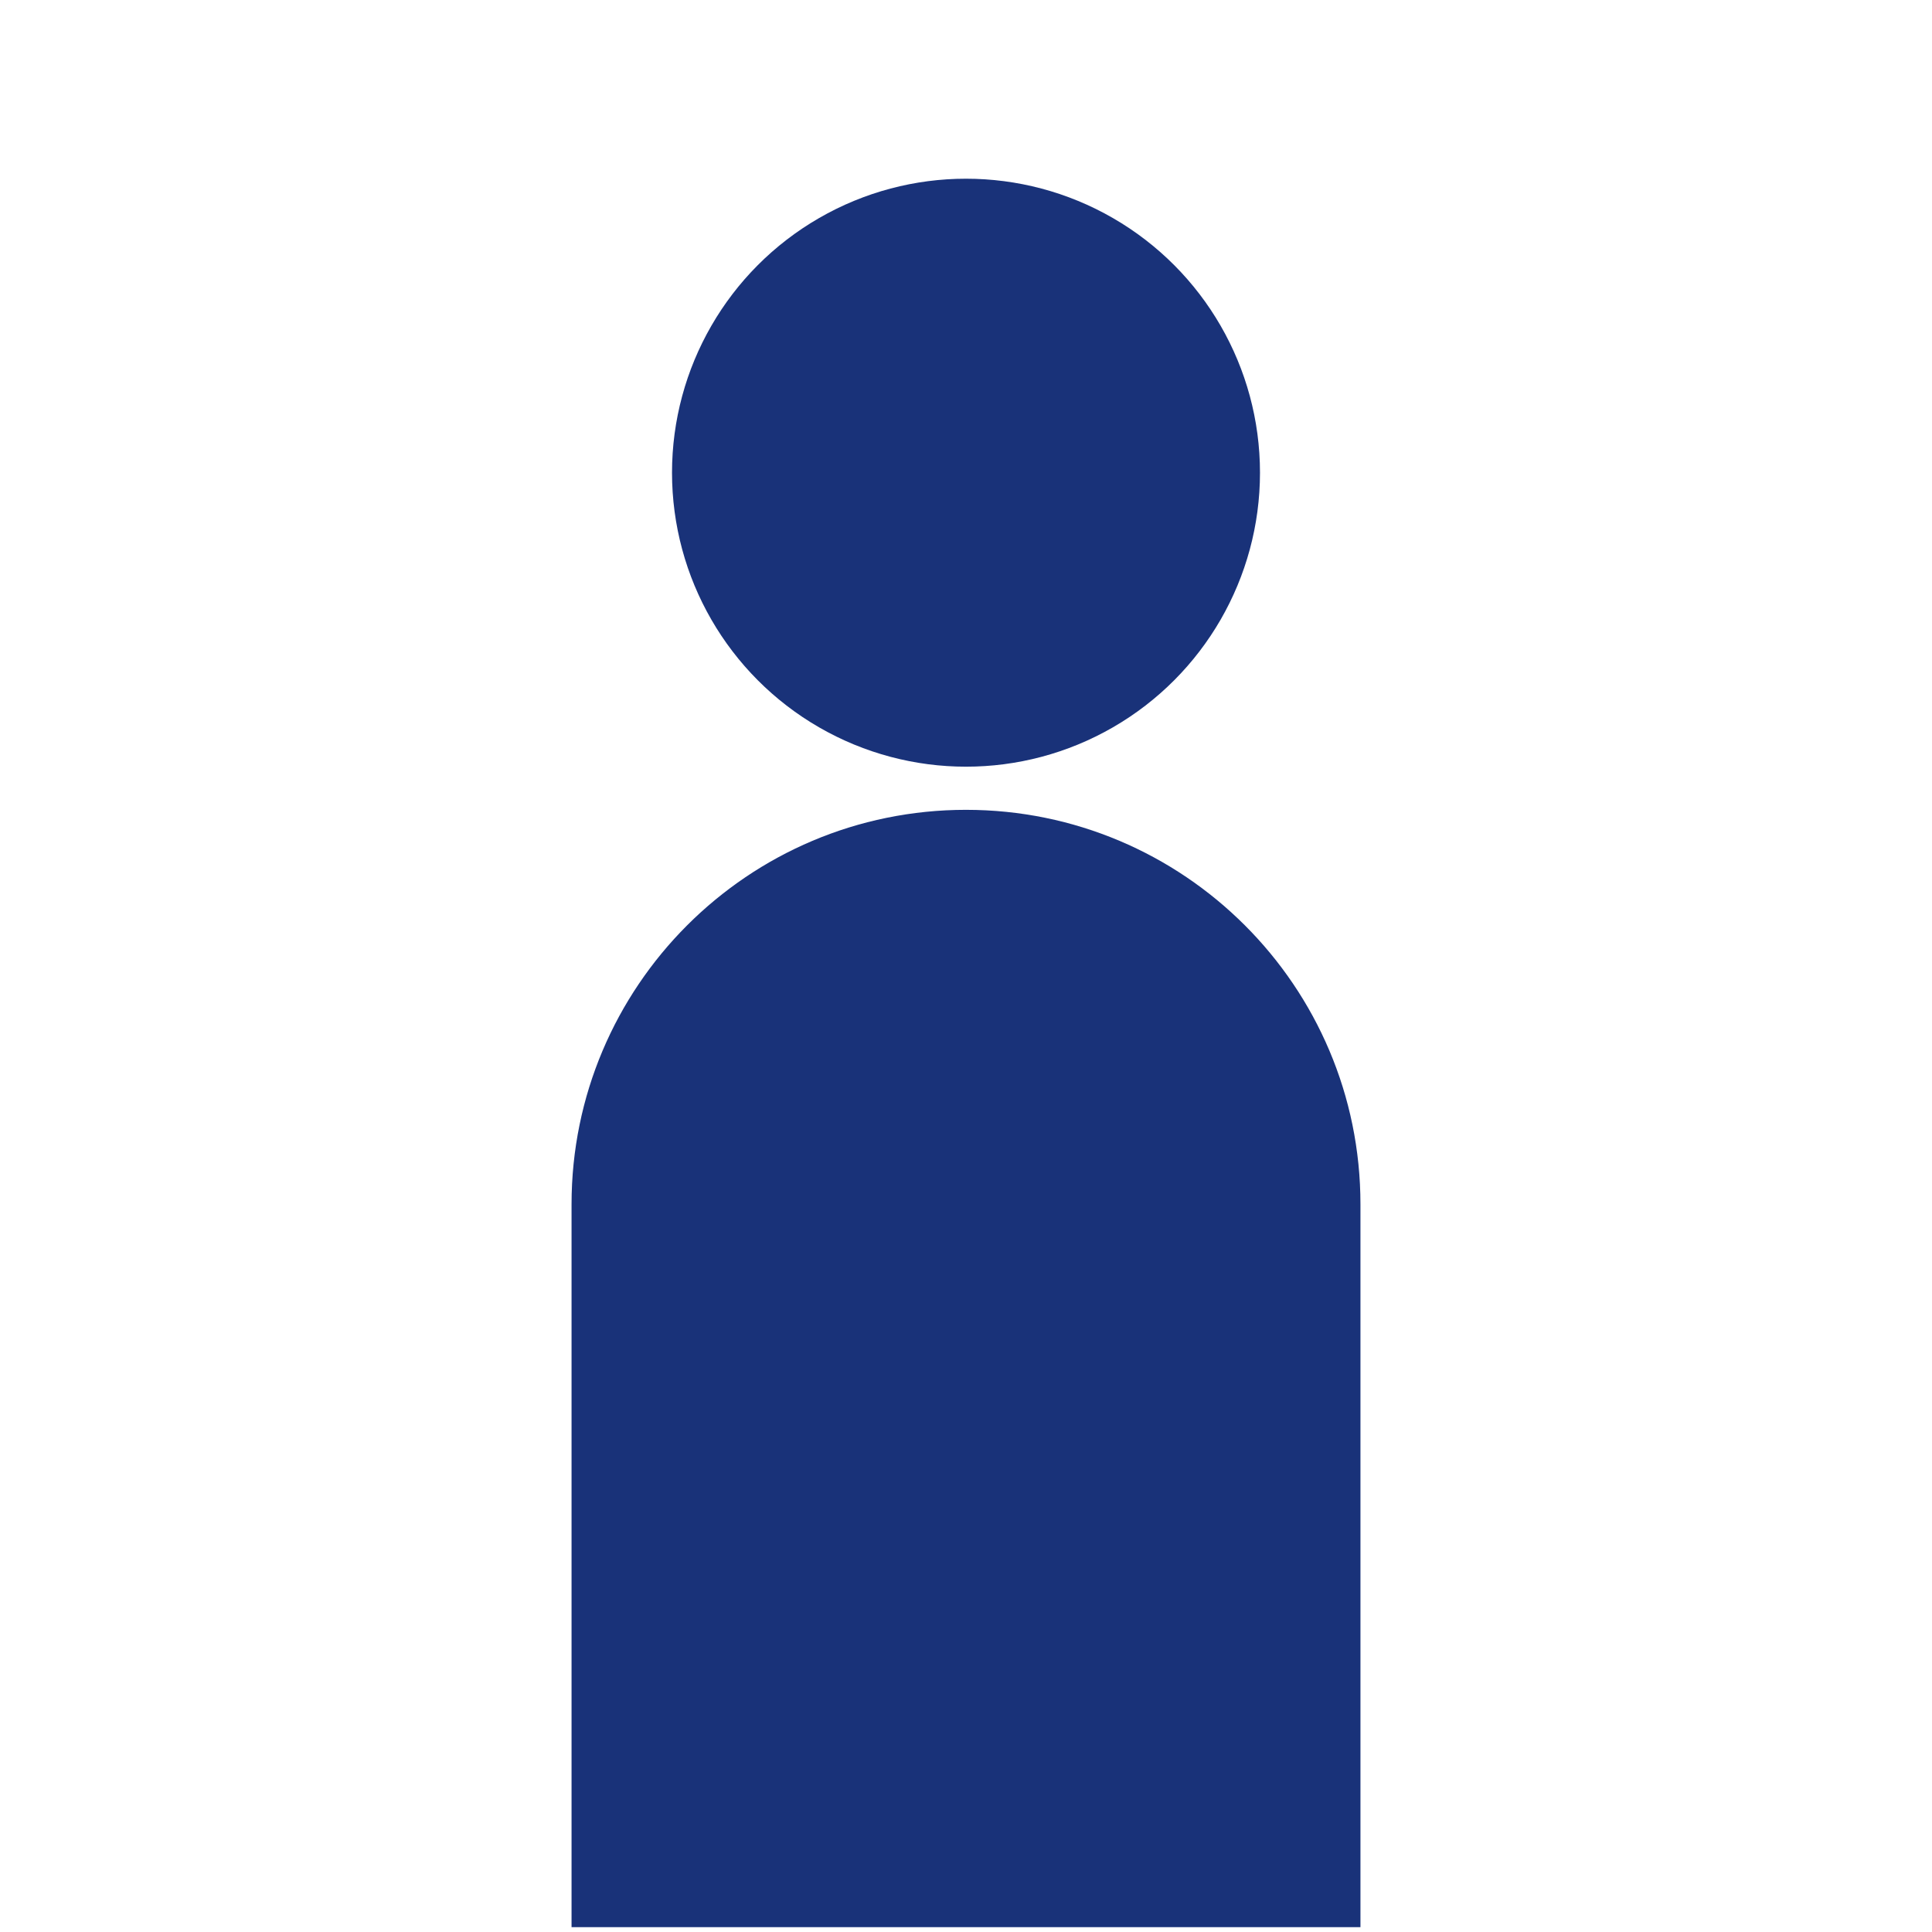 <?xml version="1.0" encoding="utf-8"?>
<!-- Generator: Adobe Illustrator 24.0.2, SVG Export Plug-In . SVG Version: 6.00 Build 0)  -->
<svg version="1.1" id="Layer_1" xmlns="http://www.w3.org/2000/svg" xmlns:xlink="http://www.w3.org/1999/xlink" x="0px" y="0px"
	 viewBox="0 0 600 600" style="enable-background:new 0 0 600 600;" xml:space="preserve">
<style type="text/css">
	.st0{fill:#193279;}
</style>
<circle class="st0" cx="300" cy="146.8" r="91.3"/>
<path class="st0" d="M422.5,598.5H300v-347h0c67.6,0,122.5,54.8,122.5,122.5V598.5z"/>
<path class="st0" d="M300,598.5H177.5V374c0-67.6,54.8-122.5,122.5-122.5h0V598.5z"/>
</svg>
